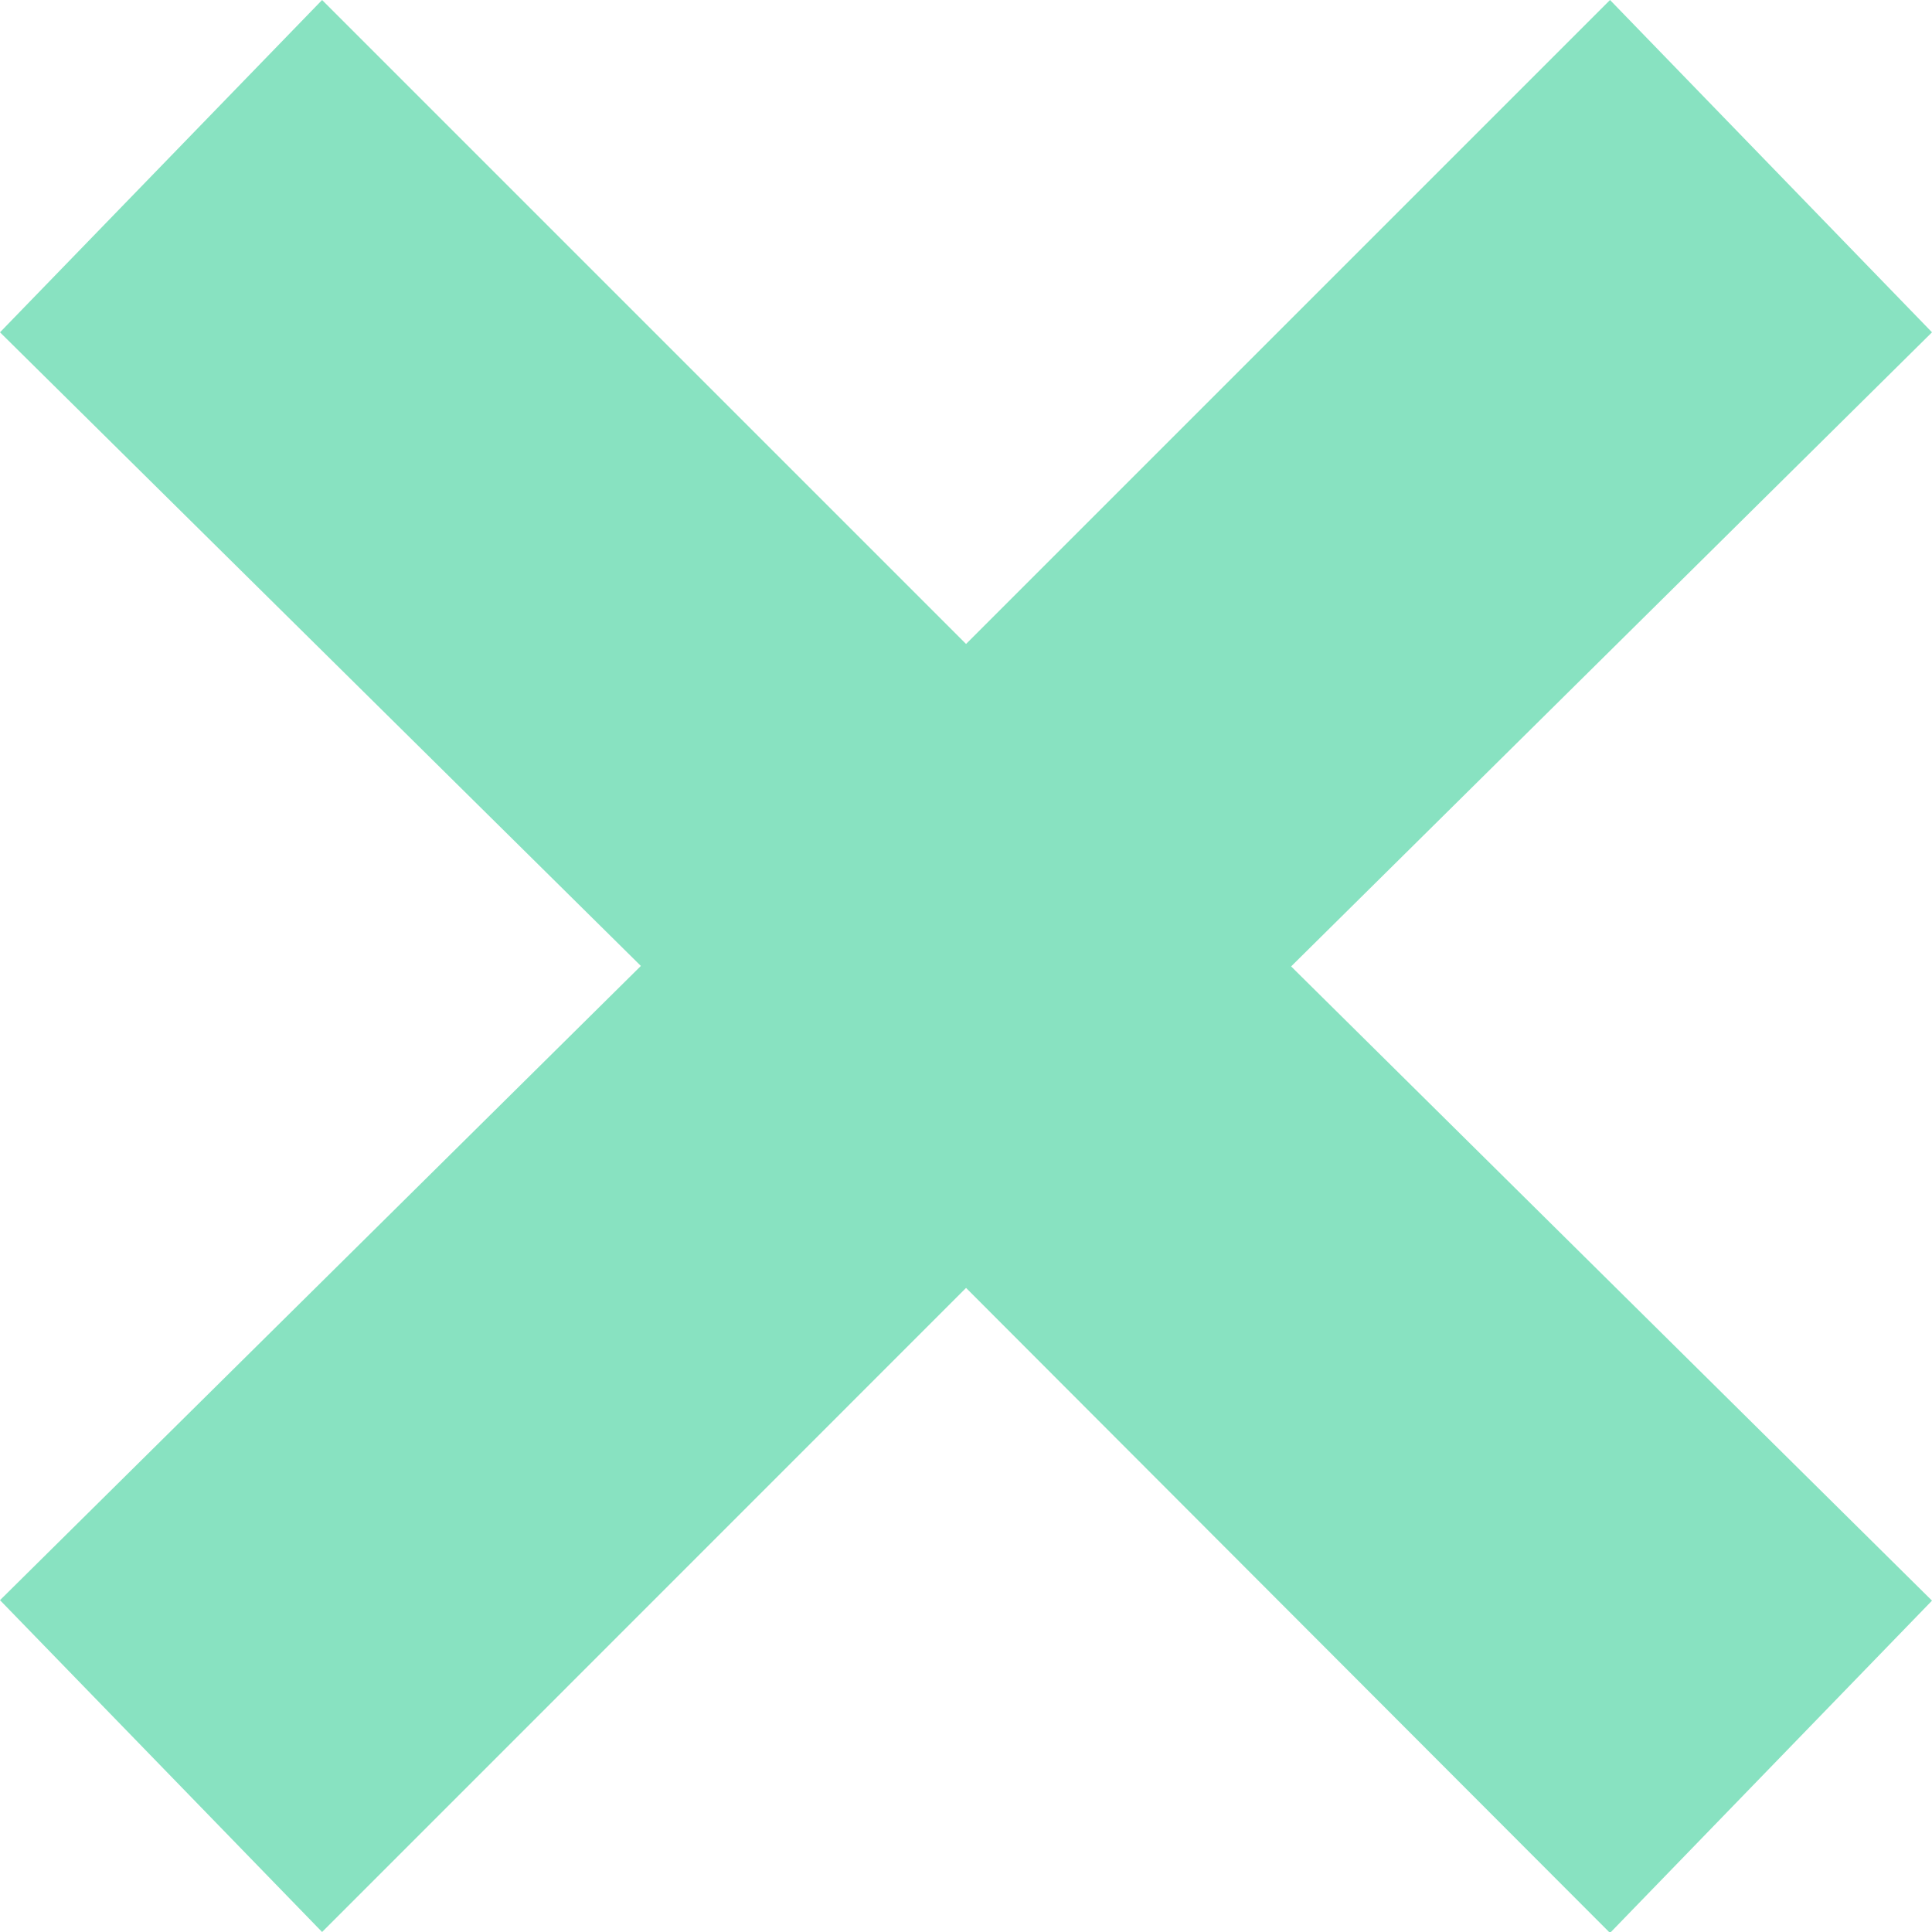 <svg xmlns="http://www.w3.org/2000/svg" width="16.279" height="16.279" viewBox="0 0 16.279 16.279"><defs><style>.a{fill:#88e2c1;}</style></defs><path class="a" d="M8.14,10.852,2.714,16.279,0,13.483,5.4,8.139,0,2.8,2.714,0,8.14,5.426,13.566,0l2.713,2.8-5.4,5.343,5.4,5.344-2.713,2.8Z"/></svg>